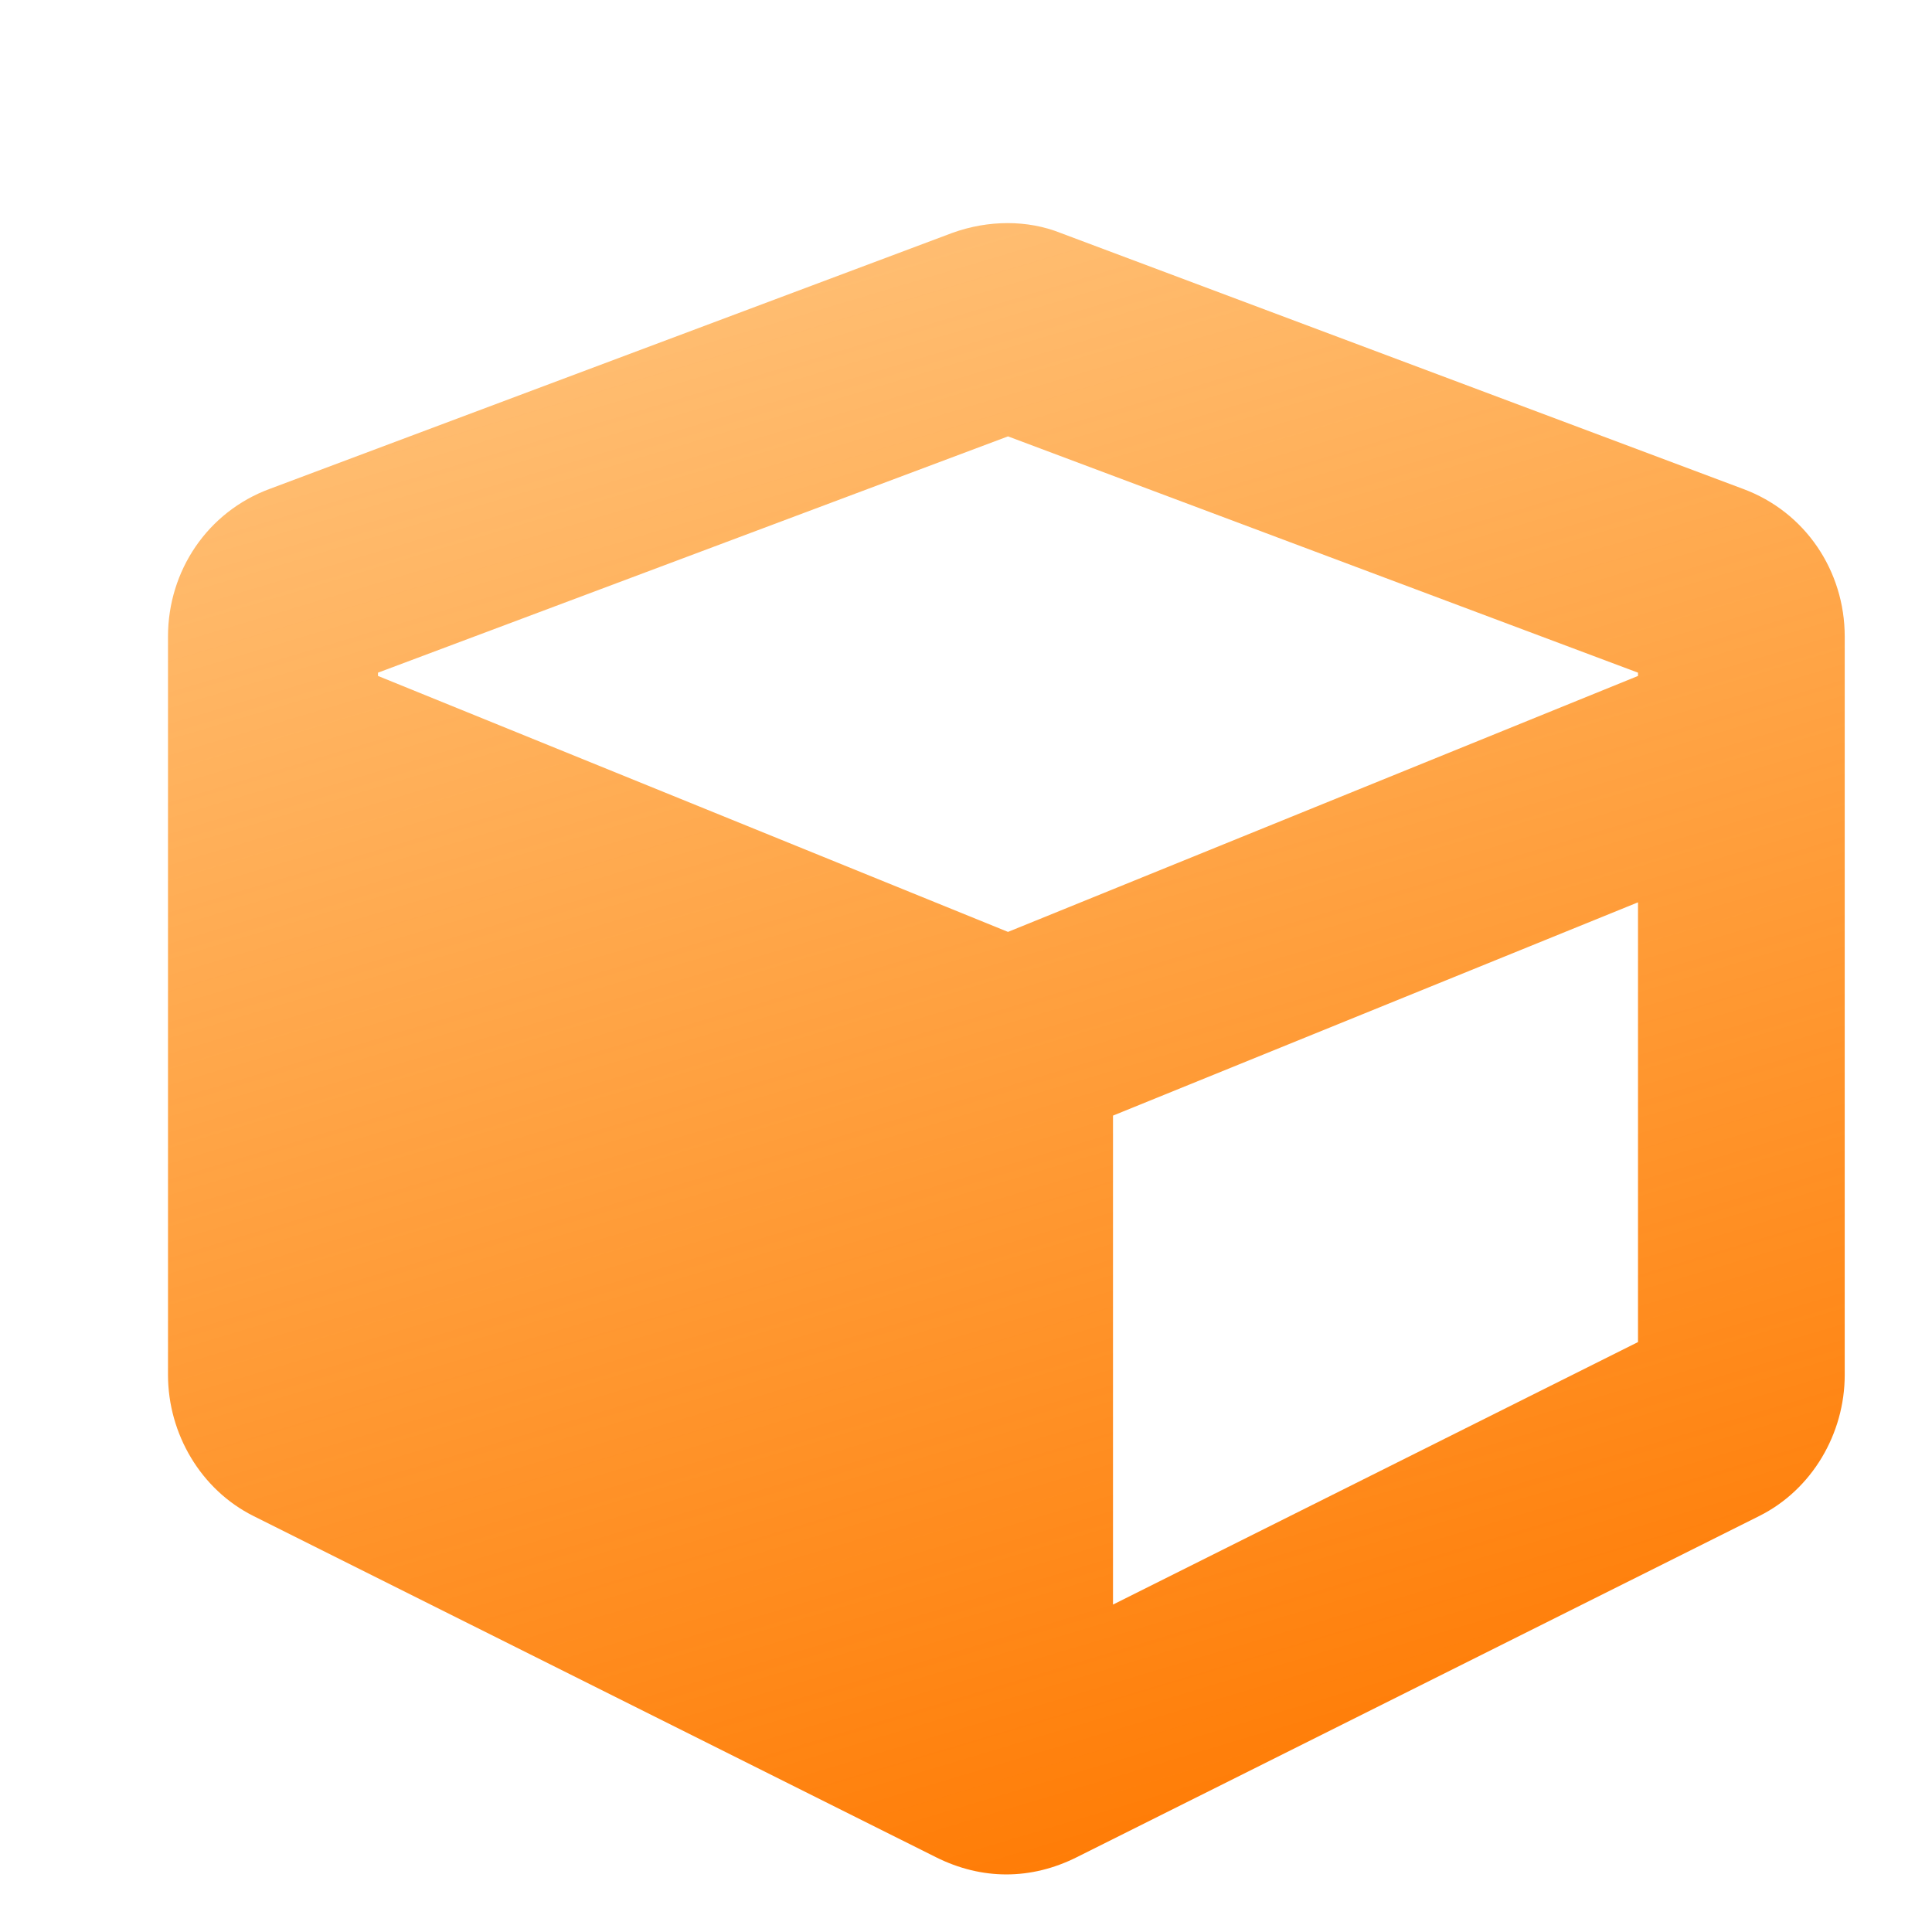 <svg width="23" height="23" viewBox="0 0 23 23" fill="none" xmlns="http://www.w3.org/2000/svg">
<path d="M11.336 2.773L3.211 5.82C2.469 6.094 2 6.797 2 7.578V16.367C2 17.07 2.391 17.734 3.016 18.047L11.141 22.109C11.688 22.383 12.273 22.383 12.82 22.109L20.945 18.047C21.57 17.734 21.961 17.07 21.961 16.367V7.578C21.961 6.797 21.492 6.094 20.75 5.82L12.625 2.773C12.234 2.617 11.766 2.617 11.336 2.773ZM12 5.195L19.5 8.008V8.047L12 11.094L4.5 8.047V8.008L12 5.195ZM13.25 19.102V13.281L19.5 10.742V15.977L13.25 19.102Z" fill="url(#paint0_linear_121_4)"/>
<defs>
<linearGradient id="paint0_linear_121_4" x1="3" y1="3" x2="9.404" y2="24.46" gradientUnits="userSpaceOnUse">
<stop stop-color="#FF8A00" stop-opacity="0.51"/>
<stop offset="1" stop-color="#FF7800"/>
</linearGradient>
</defs>
</svg>
